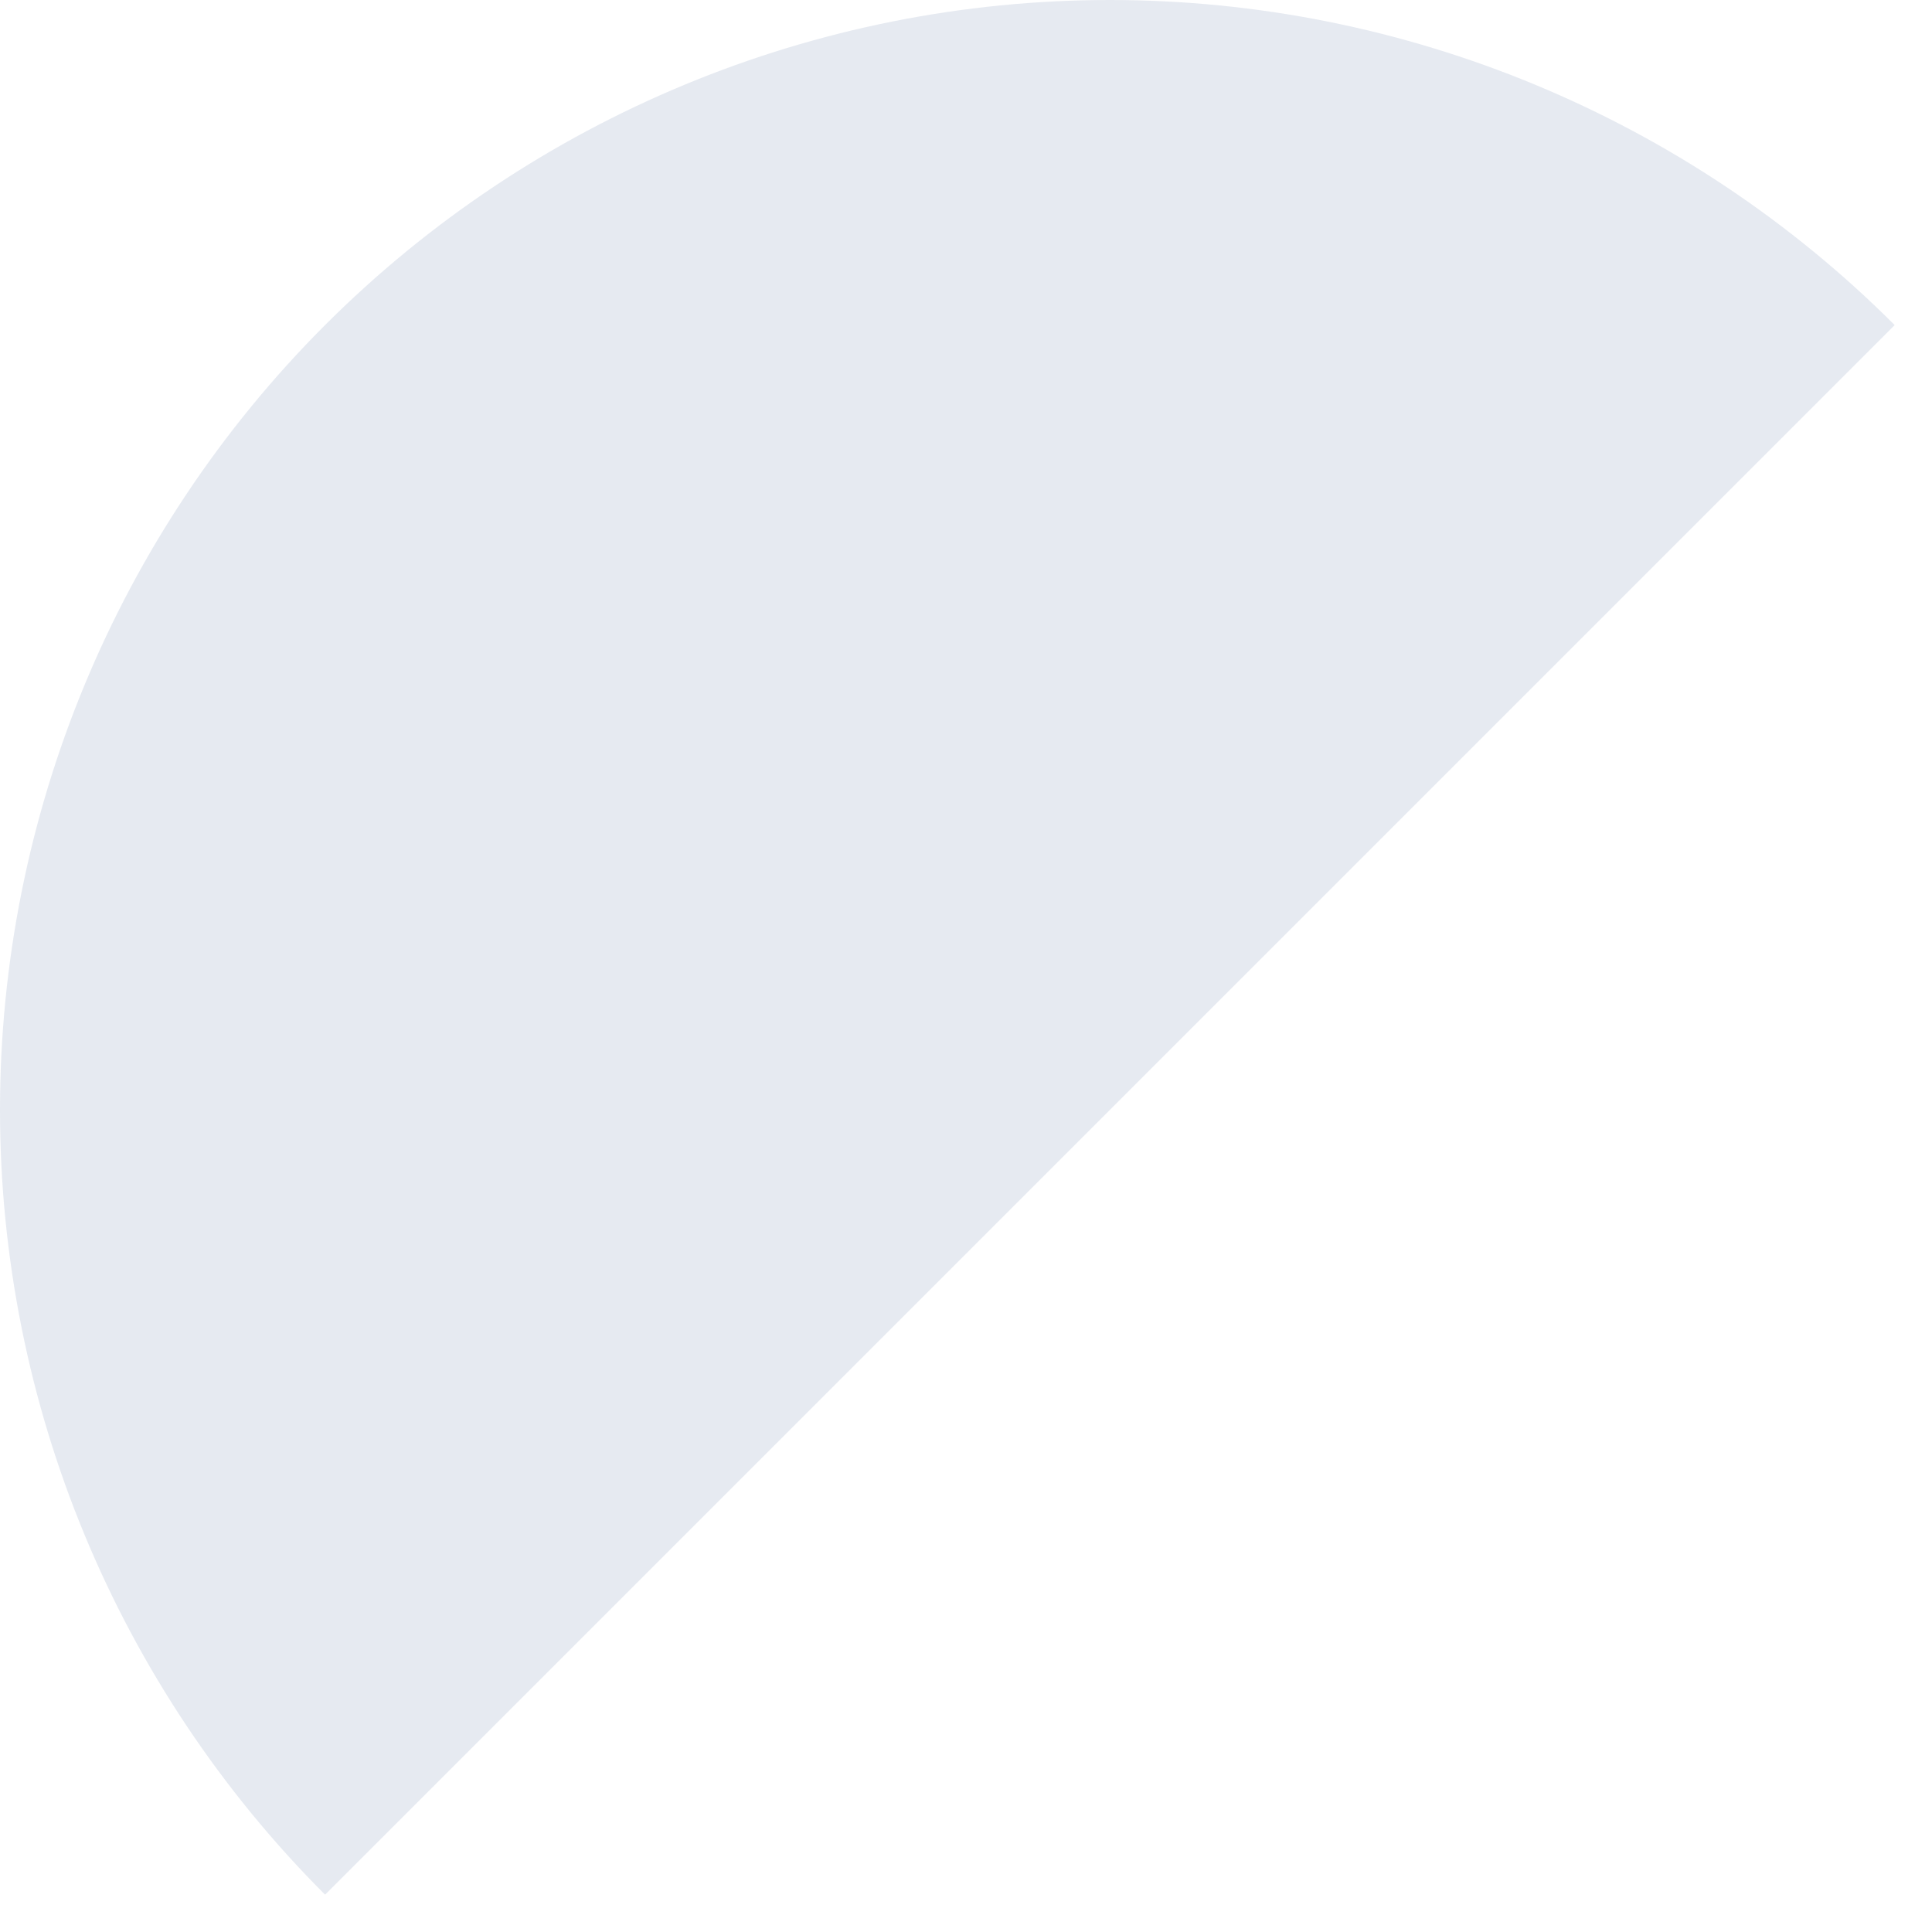 <svg width="47" height="47" viewBox="0 0 47 47" fill="none" xmlns="http://www.w3.org/2000/svg">
<path id="Ellipse 8" opacity="0.1" d="M46.092 7.908C41.028 2.845 34.161 -7.68247e-07 27 0C19.839 7.68247e-07 12.972 2.845 7.908 7.908C2.845 12.972 -2.27618e-07 19.839 0 27C2.27618e-07 34.161 2.845 41.028 7.908 46.092L27 27L46.092 7.908Z" fill="#042E6F"/>
</svg>

